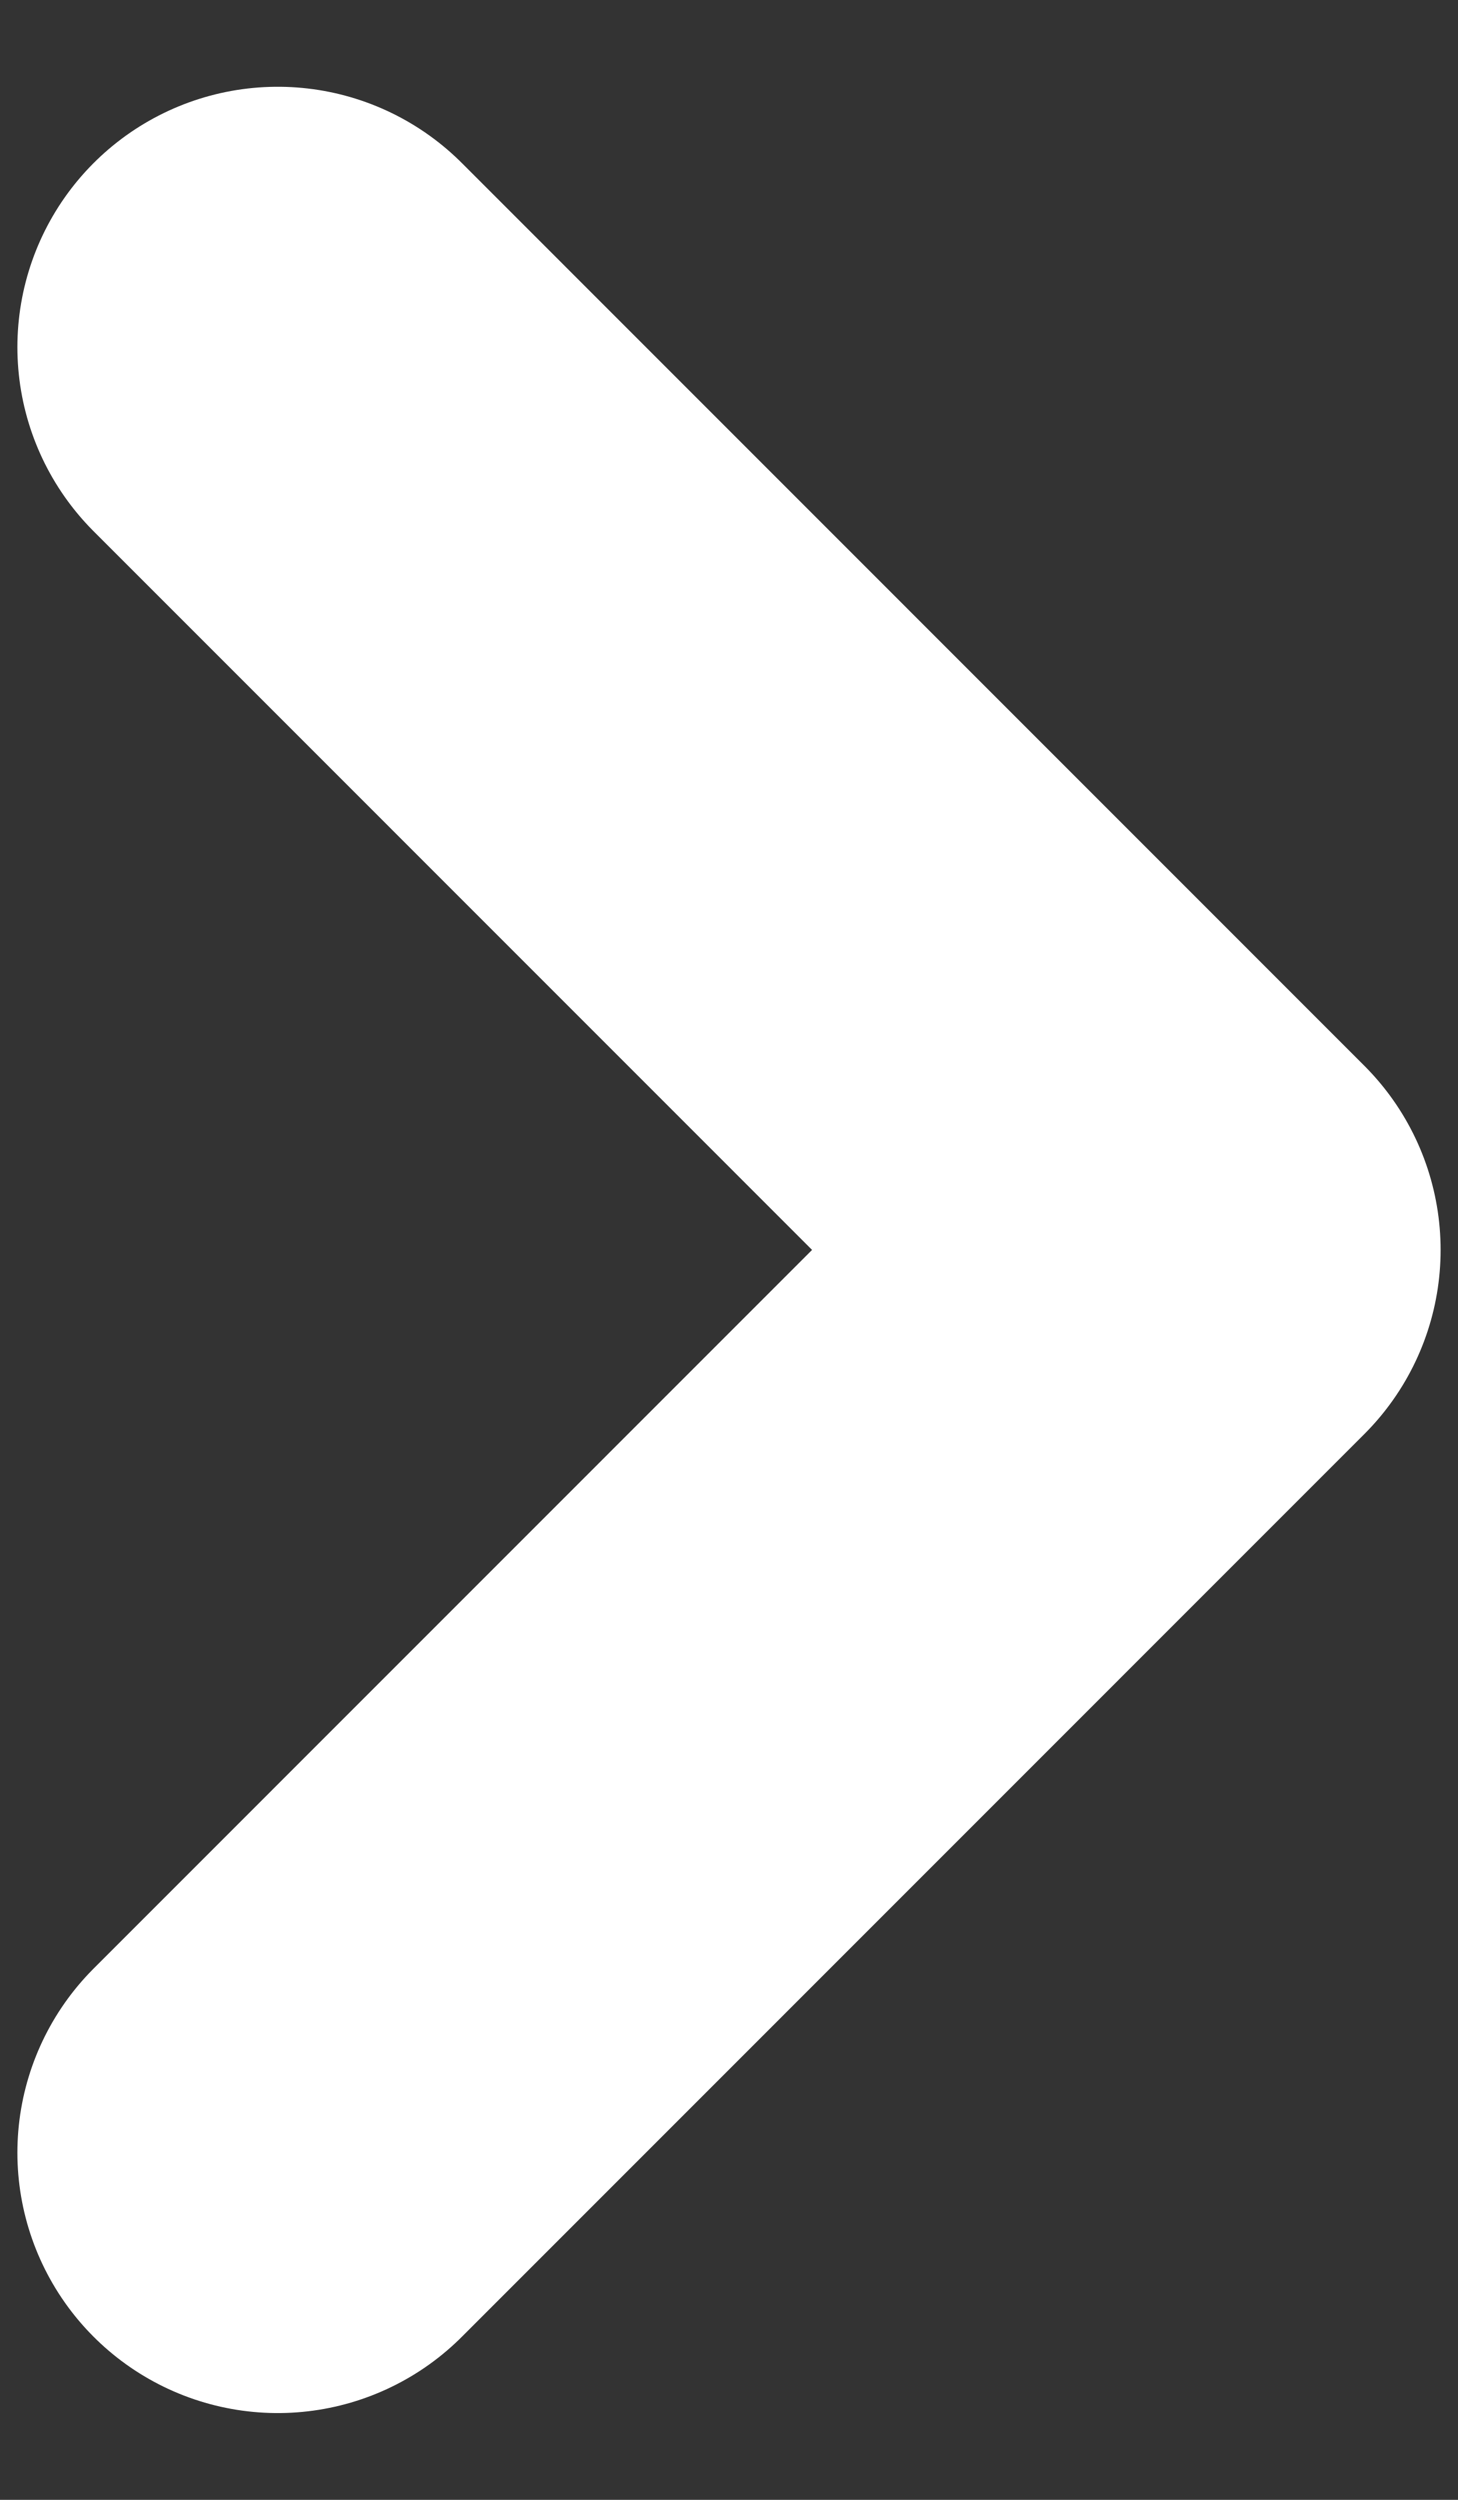 <svg width="14" height="24" viewBox="0 0 14 24" fill="none" xmlns="http://www.w3.org/2000/svg">
<rect x="0" y="0" width="14" height="24" fill="#333333" stroke="none"/>
<path d="M2.667 20.667L11.333 12L2.667 3.333" stroke="white" stroke-width="5" stroke-linecap="round" stroke-linejoin="round"/>
</svg>
